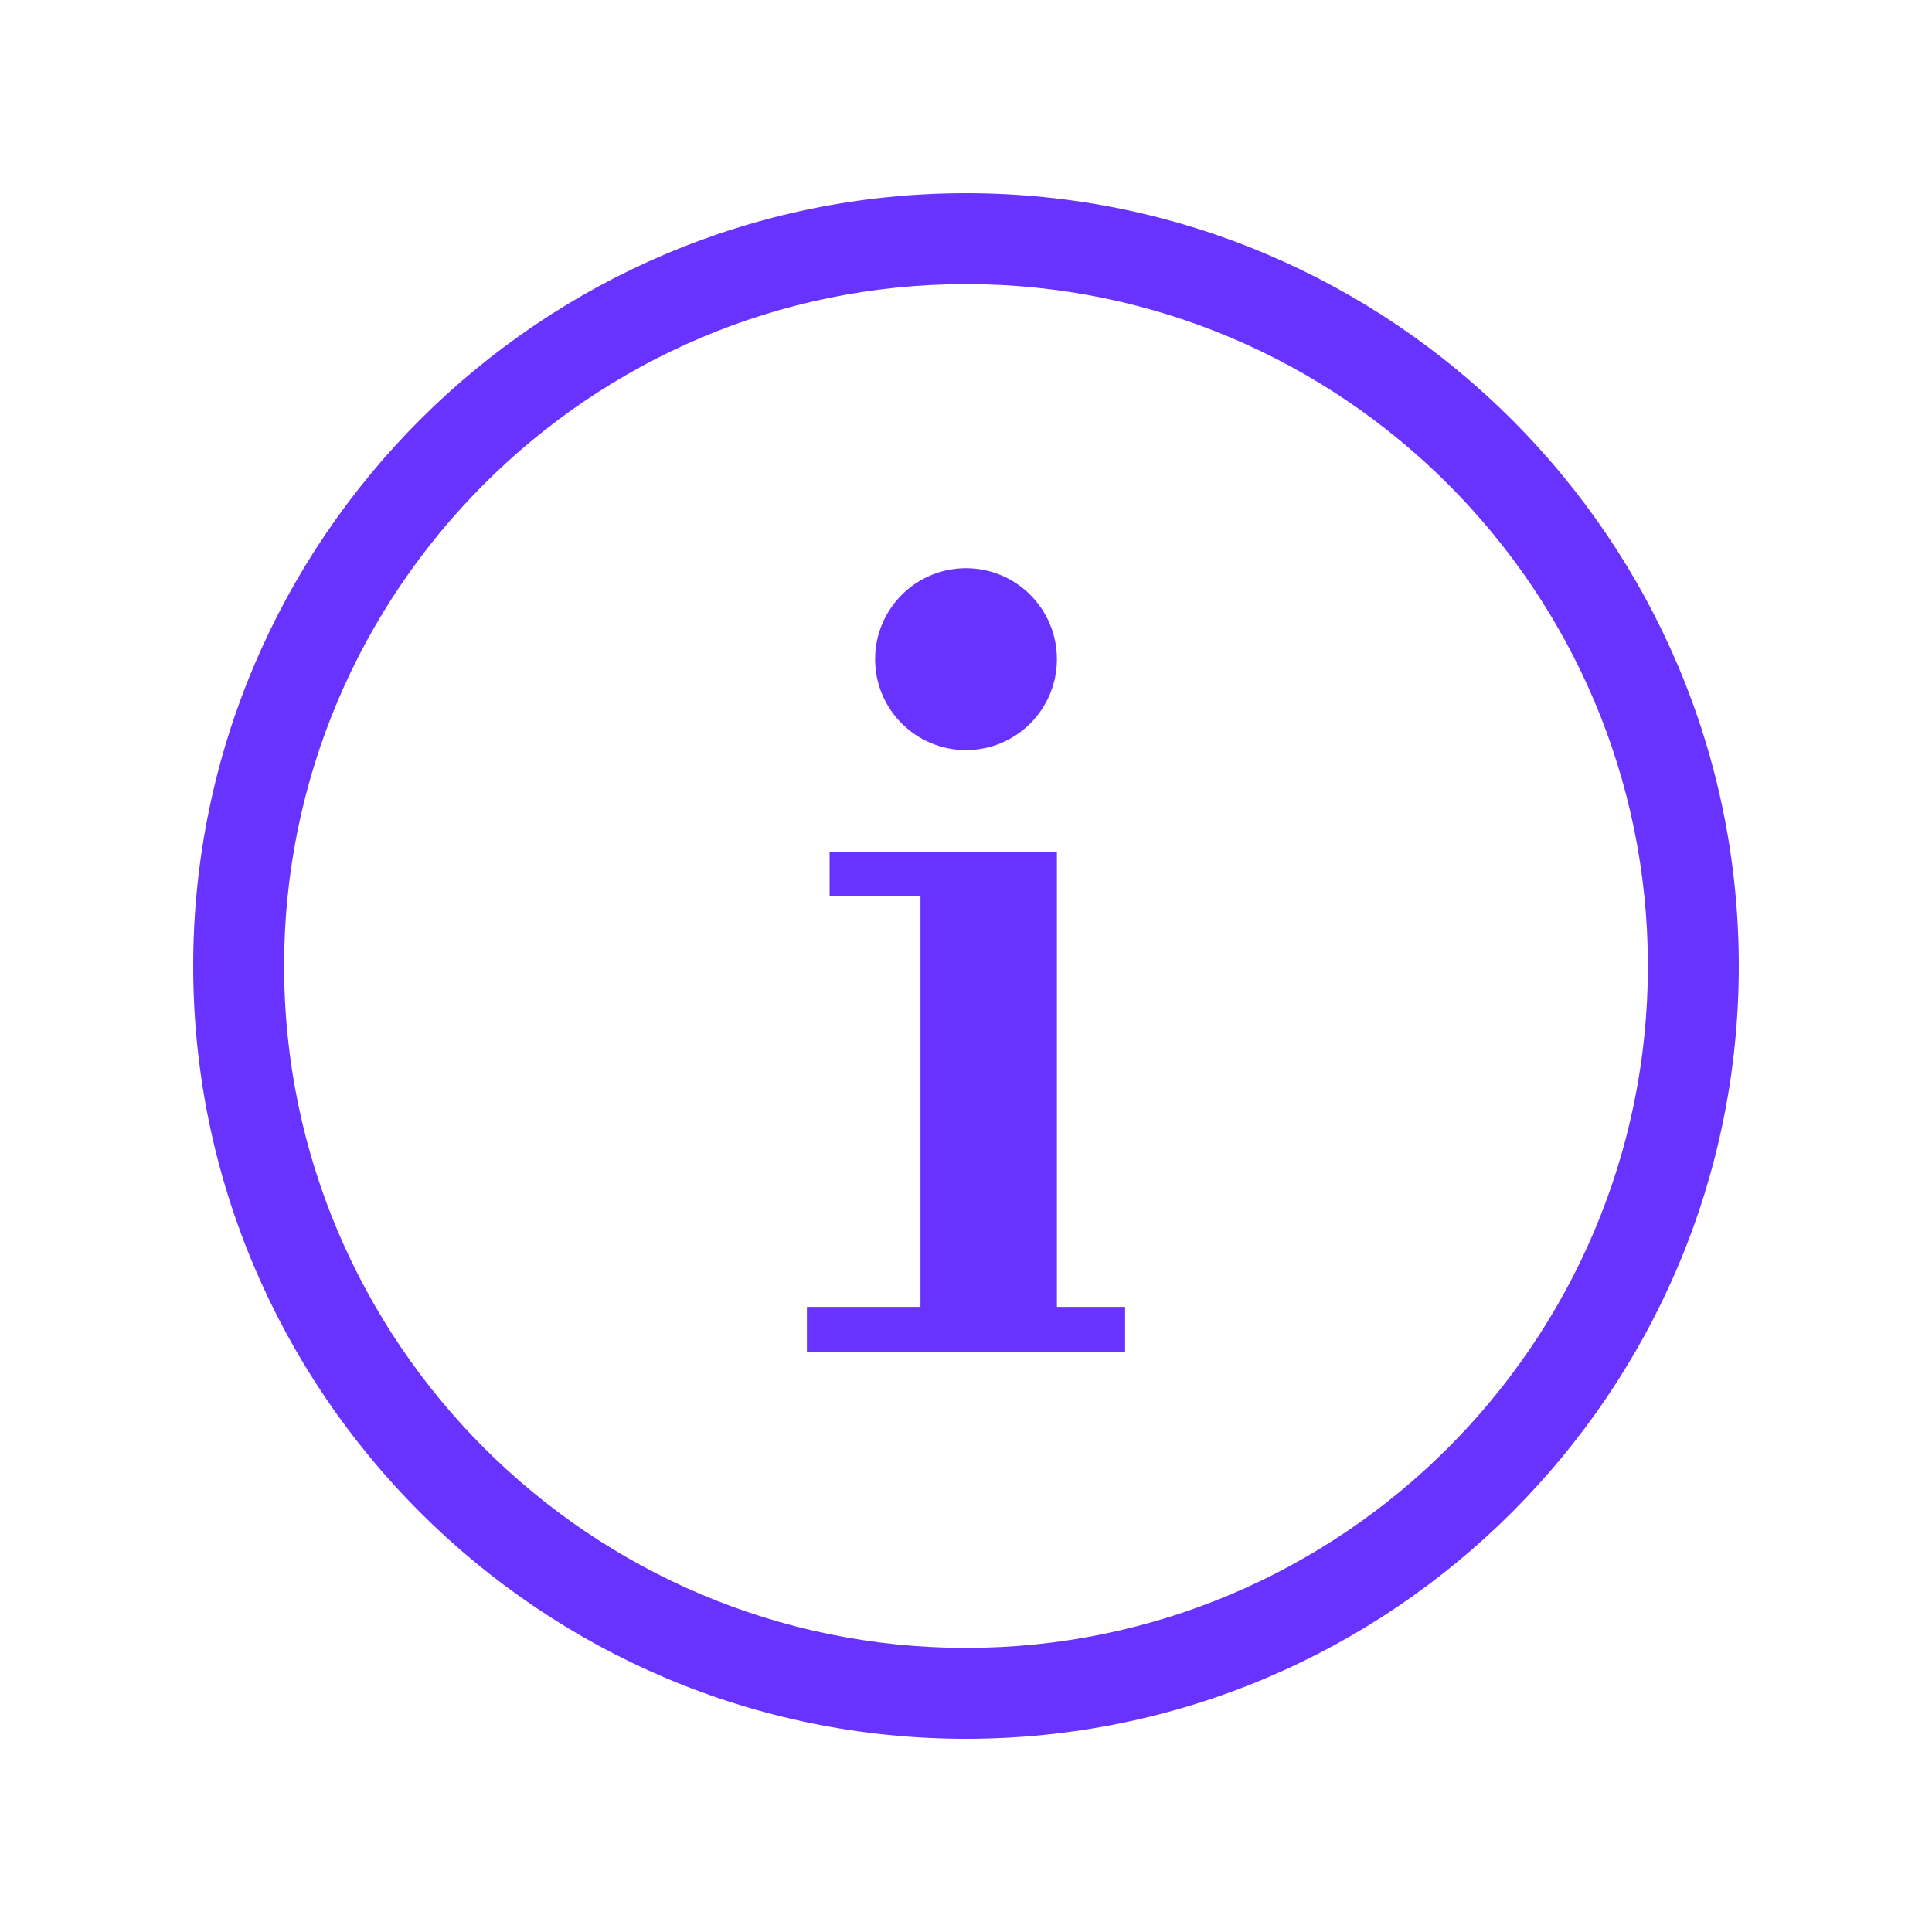 <svg width="20" height="20" viewBox="0 0 20 20" fill="none" xmlns="http://www.w3.org/2000/svg">
<path d="M10 2C5.591 2 2 5.591 2 10C2 14.409 5.591 18 10 18C14.409 18 18 14.409 18 10C18 5.591 14.409 2 10 2ZM10 17.059C6.108 17.059 2.941 13.892 2.941 10C2.941 6.108 6.108 2.941 10 2.941C13.892 2.941 17.059 6.108 17.059 10C17.059 13.892 13.892 17.059 10 17.059Z" fill="#6933FF"/>
<path d="M10 7.765C10.52 7.765 10.941 7.343 10.941 6.824C10.941 6.304 10.52 5.882 10 5.882C9.48 5.882 9.059 6.304 9.059 6.824C9.059 7.343 9.48 7.765 10 7.765Z" fill="#6933FF"/>
<path d="M10.941 9.275V9.049V8.823H8.588V9.275H9.529V13.529H8.353V14H9.529H10.941H11.647V13.529H10.941V9.275Z" fill="#6933FF"/>
</svg>
